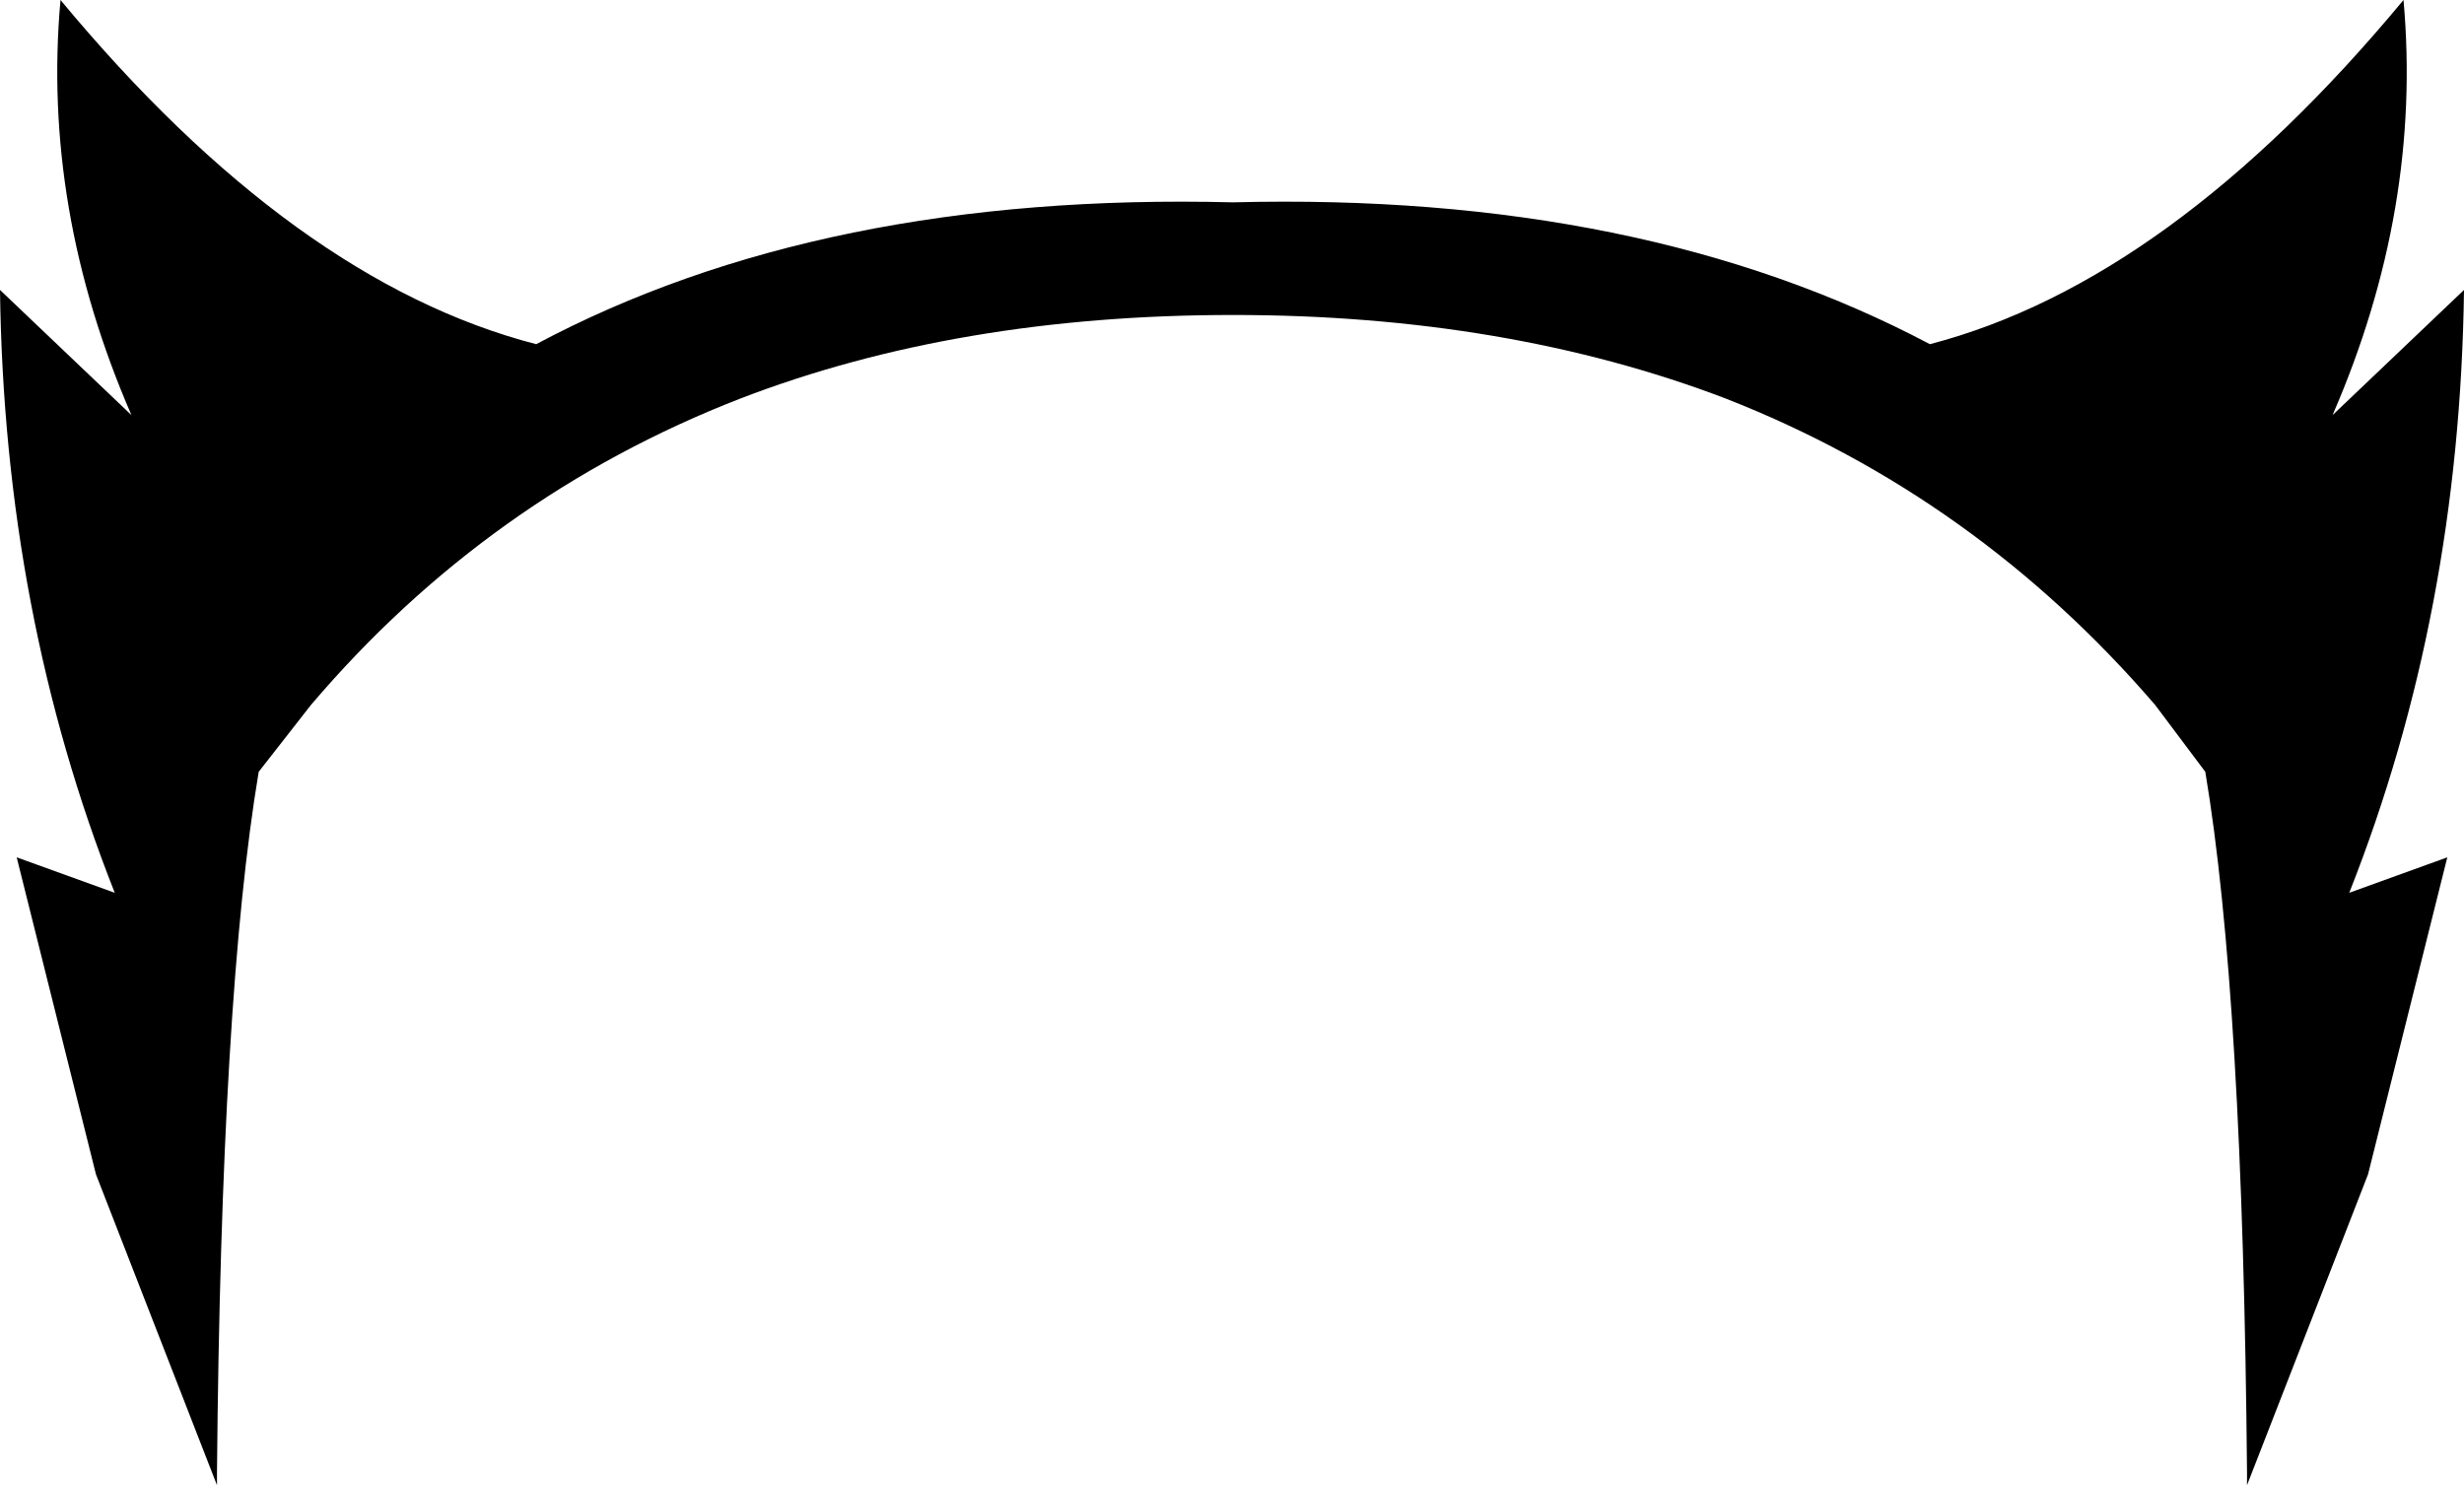 <?xml version="1.0" encoding="UTF-8" standalone="no"?>
<svg xmlns:xlink="http://www.w3.org/1999/xlink" height="35.6px" width="59.05px" xmlns="http://www.w3.org/2000/svg">
  <g transform="matrix(1.0, 0.0, 0.0, 1.0, -370.45, -96.5)">
    <path d="M388.2 106.05 Q382.15 108.4 377.9 113.4 L376.65 115.0 Q375.75 120.35 375.65 131.8 L375.65 132.1 372.75 124.65 370.85 117.05 373.2 117.9 Q370.55 111.2 370.45 103.45 L373.6 106.45 Q371.45 101.5 371.9 96.5 377.5 103.25 383.3 104.75 390.15 101.1 400.0 101.35 409.8 101.1 416.7 104.75 422.45 103.25 428.05 96.5 428.5 101.5 426.35 106.45 L429.5 103.45 Q429.4 111.2 426.75 117.9 L429.1 117.05 427.2 124.65 424.3 132.1 424.3 131.8 Q424.2 120.35 423.3 115.0 L422.1 113.4 Q417.8 108.4 411.8 106.05 406.55 104.05 400.0 104.05 393.4 104.05 388.2 106.05" fill="#000000" fill-rule="evenodd" stroke="none"/>
  </g>
</svg>
